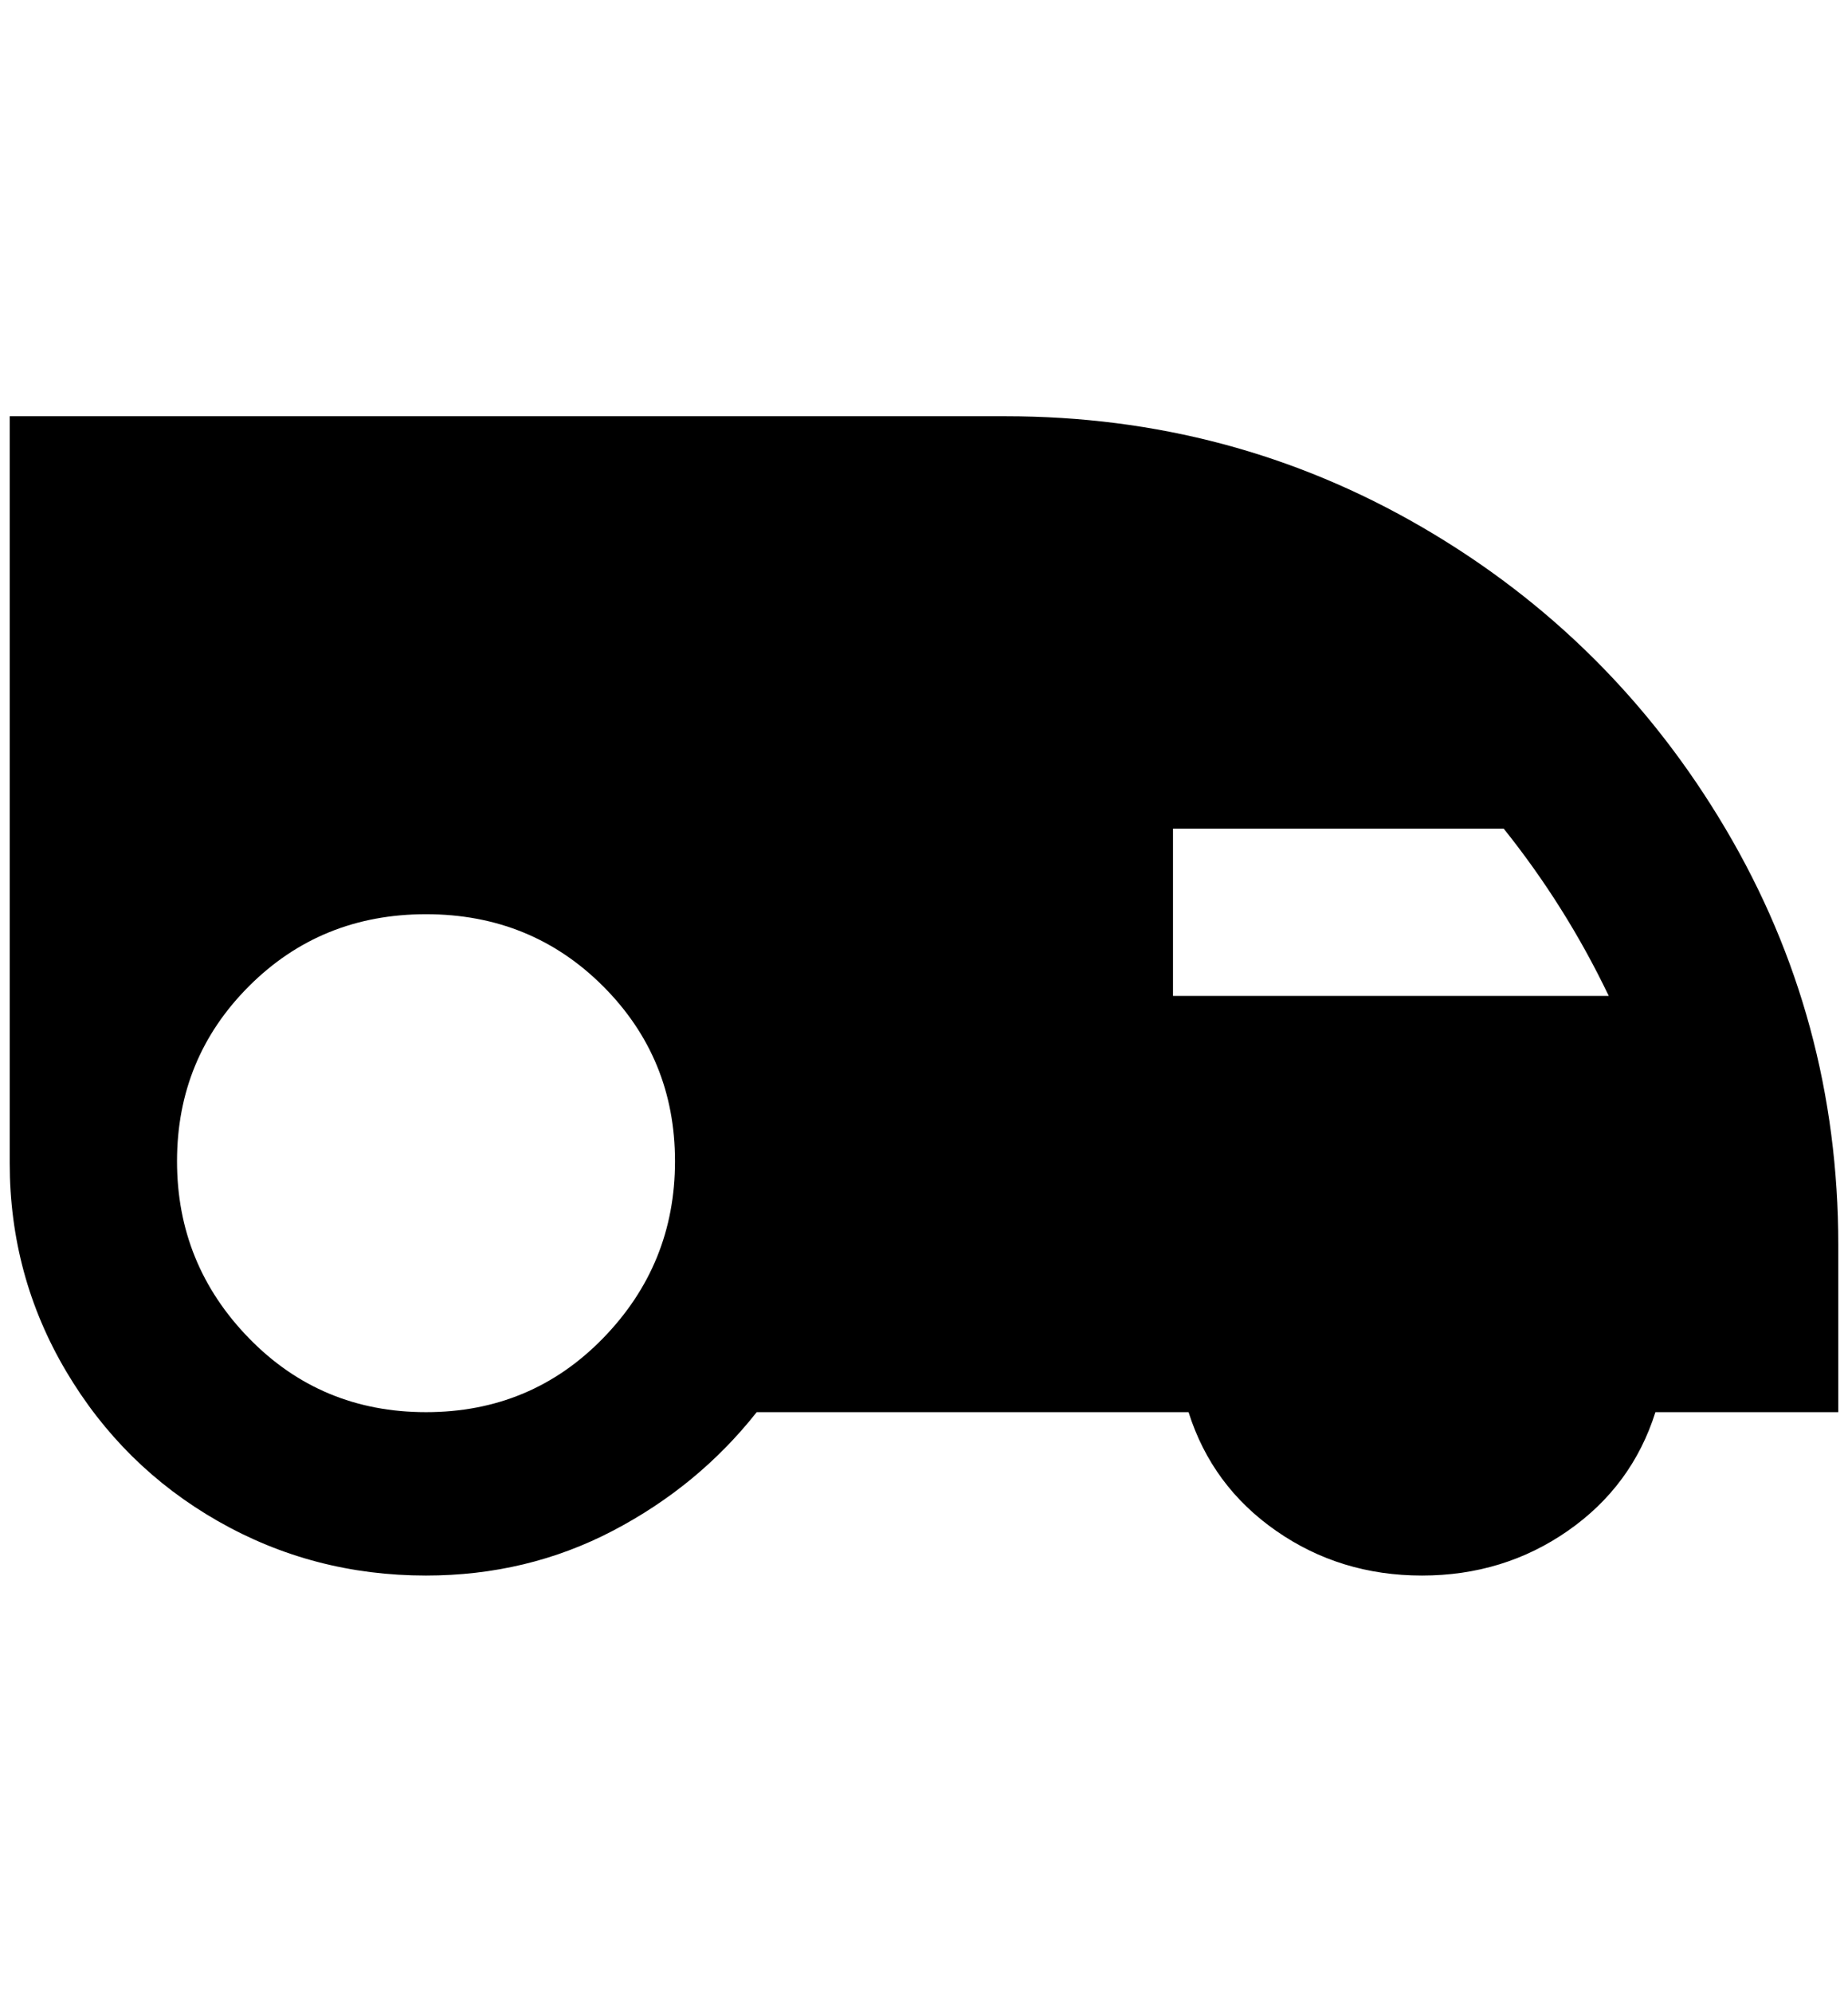 <?xml version="1.0" standalone="no"?>
<!DOCTYPE svg PUBLIC "-//W3C//DTD SVG 1.1//EN" "http://www.w3.org/Graphics/SVG/1.1/DTD/svg11.dtd" >
<svg xmlns="http://www.w3.org/2000/svg" xmlns:xlink="http://www.w3.org/1999/xlink" version="1.1" viewBox="-10 0 1900 2048">
   <path fill="currentColor"
d="M0 1196v-768h1024q232 0 428 114t312 310t116 428v172h-188q-24 76 -90 122t-150 46t-150 -46t-90 -122h-444q-60 76 -148 122t-192 46q-116 0 -214 -56t-156 -154t-58 -214zM428 940q-108 0 -182 74t-74 180t74 182t182 76t182 -76t74 -182t-74 -180t-182 -74zM1196 852
v172h448q-44 -92 -108 -172h-340z" />
</svg>
